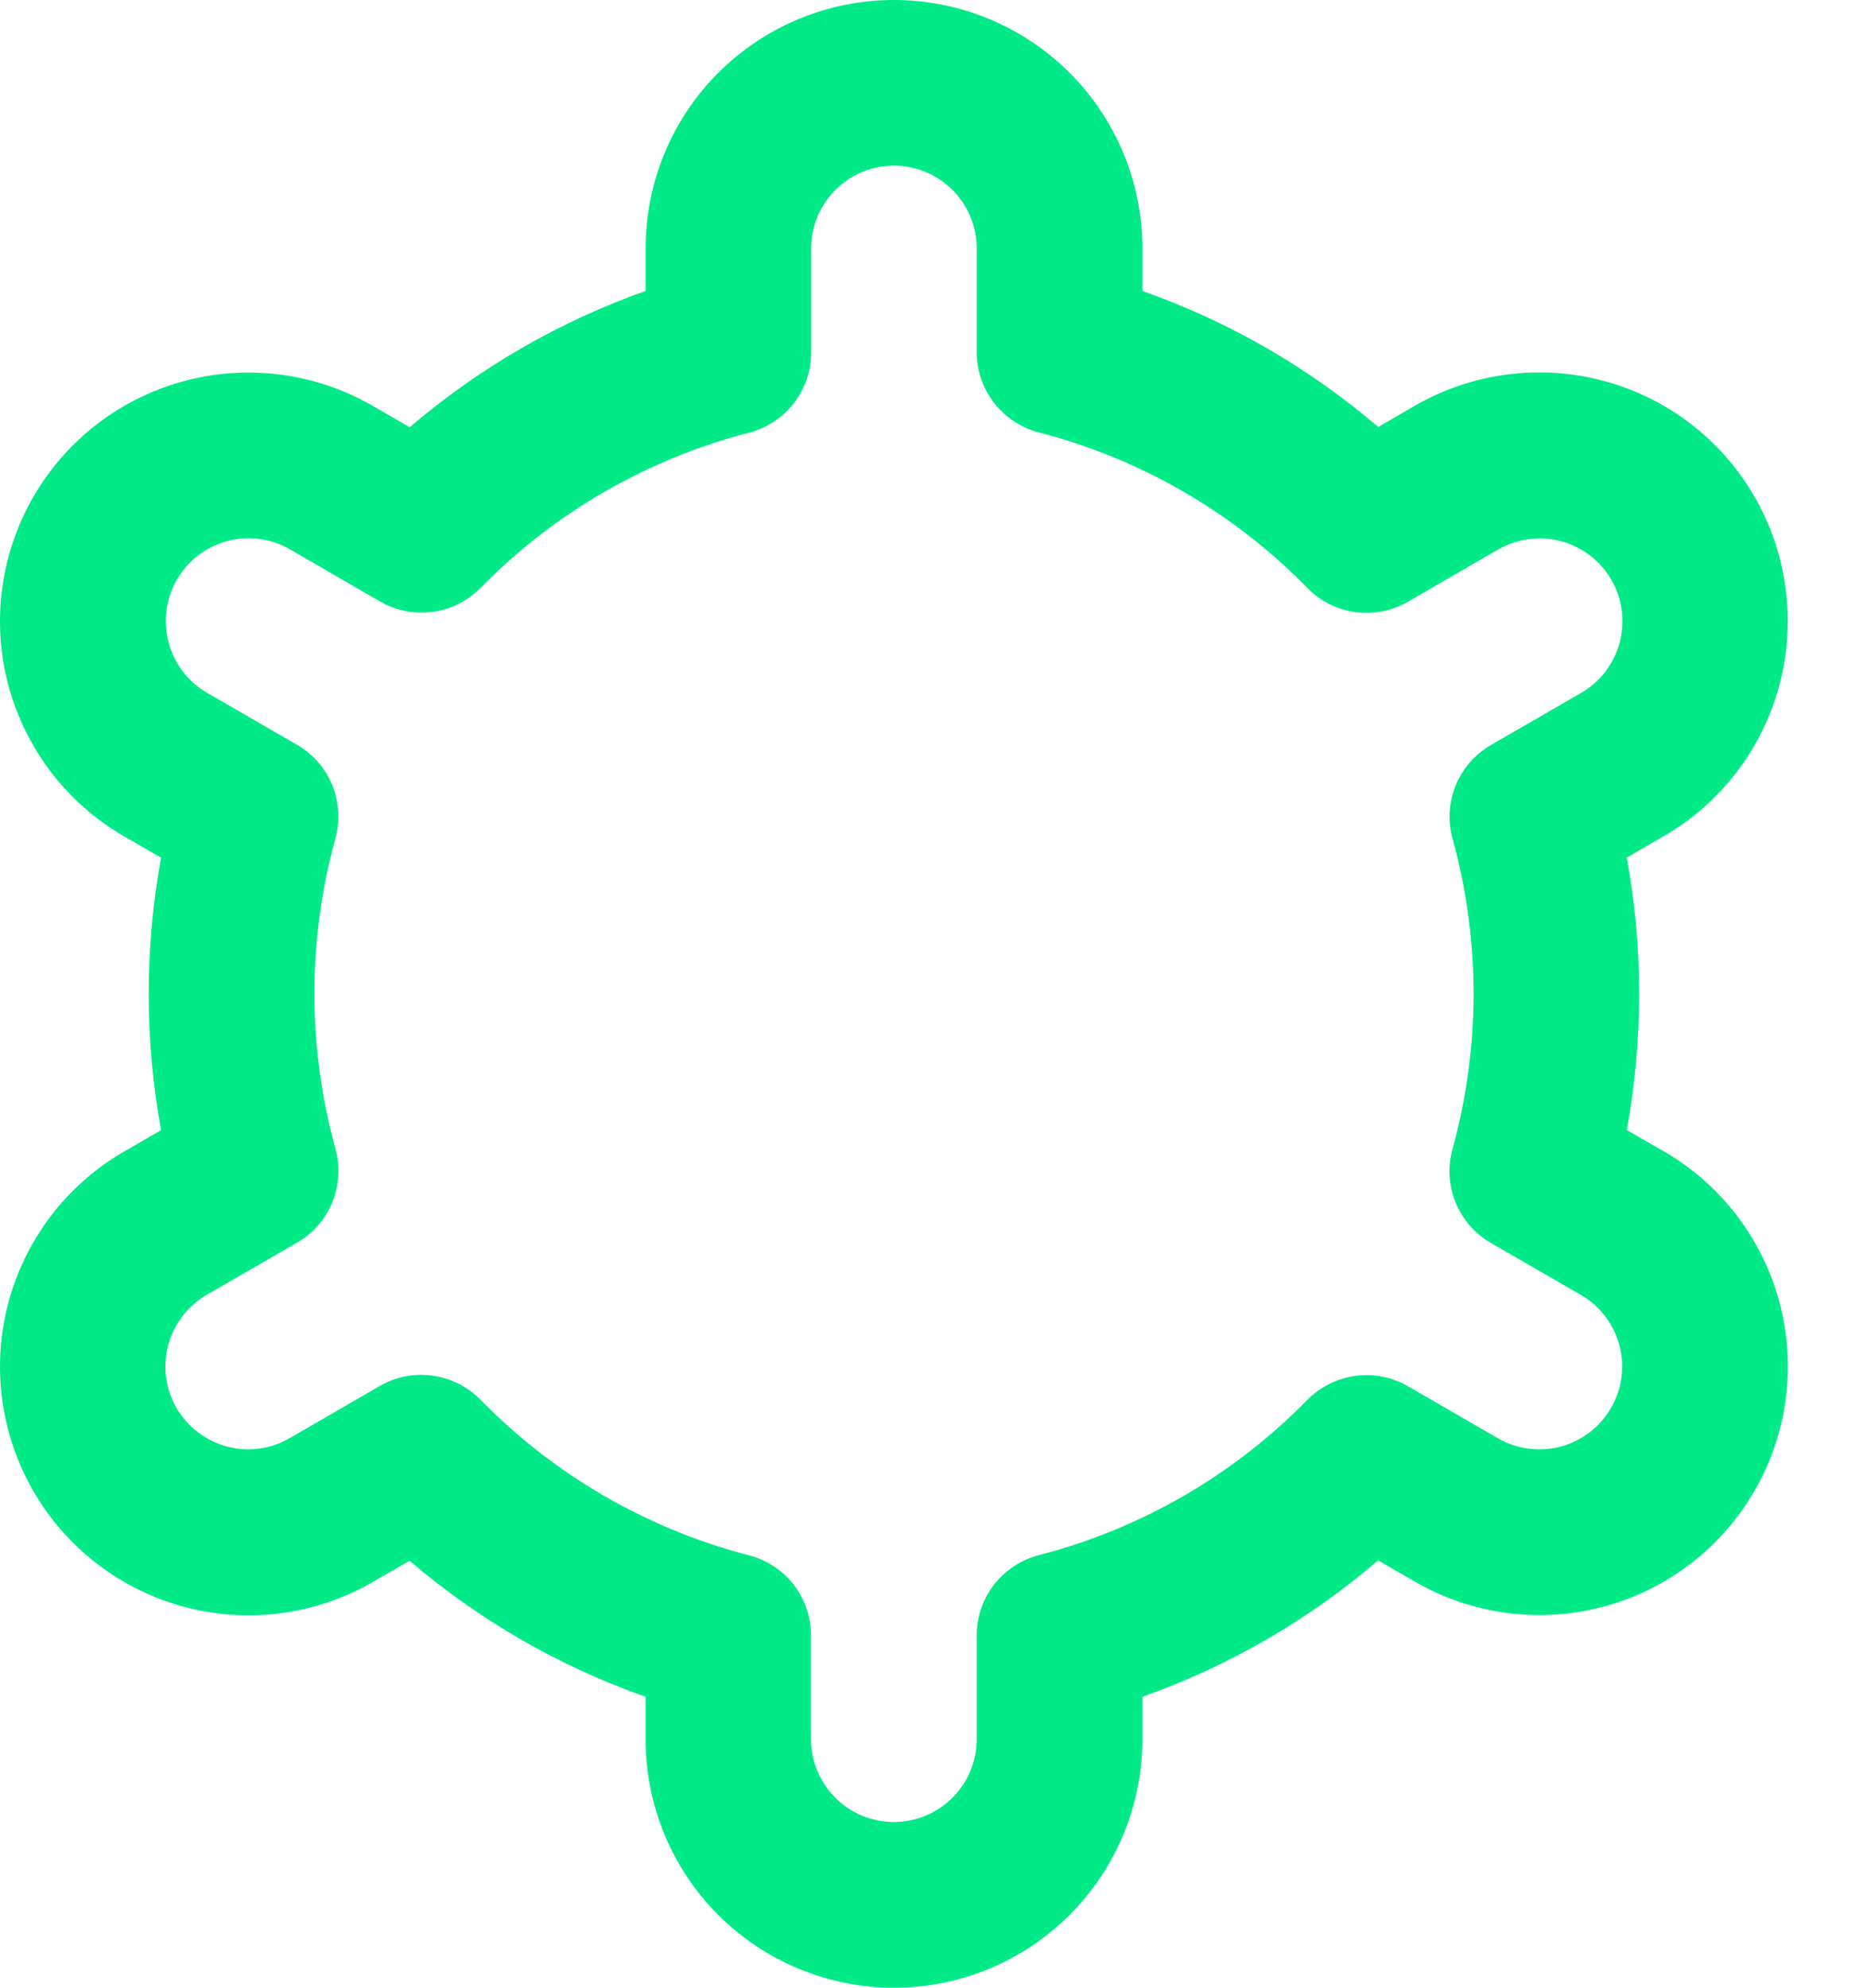 <svg width="15" height="16" viewBox="0 0 15 16" fill="none" xmlns="http://www.w3.org/2000/svg">
<path d="M13.393 9.266L13.098 9.096C13.231 8.371 13.231 7.628 13.098 6.903L13.393 6.732C13.621 6.601 13.821 6.426 13.981 6.217C14.141 6.009 14.258 5.771 14.326 5.517C14.394 5.263 14.412 4.999 14.377 4.738C14.343 4.477 14.258 4.226 14.127 3.999C13.995 3.771 13.821 3.571 13.612 3.411C13.404 3.251 13.166 3.134 12.912 3.066C12.658 2.998 12.393 2.98 12.133 3.015C11.872 3.049 11.621 3.134 11.393 3.265L11.097 3.437C10.537 2.958 9.893 2.587 9.198 2.342V2C9.198 1.47 8.987 0.961 8.612 0.586C8.237 0.211 7.728 0 7.198 0C6.667 0 6.159 0.211 5.783 0.586C5.408 0.961 5.198 1.47 5.198 2V2.342C4.503 2.588 3.859 2.96 3.299 3.439L3.001 3.267C2.541 3.001 1.995 2.93 1.483 3.067C0.97 3.205 0.533 3.54 0.268 4C0.003 4.46 -0.069 5.006 0.068 5.518C0.206 6.031 0.541 6.468 1.001 6.733L1.297 6.904C1.164 7.629 1.164 8.372 1.297 9.097L1.001 9.268C0.541 9.533 0.206 9.97 0.068 10.483C-0.069 10.995 0.003 11.541 0.268 12.001C0.533 12.461 0.97 12.796 1.483 12.934C1.995 13.071 2.541 13 3.001 12.734L3.298 12.563C3.858 13.042 4.502 13.413 5.198 13.658V14C5.198 14.53 5.408 15.039 5.783 15.414C6.159 15.789 6.667 16 7.198 16C7.728 16 8.237 15.789 8.612 15.414C8.987 15.039 9.198 14.53 9.198 14V13.658C9.893 13.412 10.536 13.04 11.096 12.56L11.394 12.732C11.854 12.998 12.4 13.069 12.913 12.932C13.425 12.794 13.862 12.459 14.127 11.999C14.393 11.539 14.464 10.993 14.327 10.481C14.189 9.968 13.854 9.531 13.394 9.266L13.393 9.266ZM11.695 6.749C11.921 7.567 11.921 8.431 11.695 9.249C11.655 9.392 11.664 9.543 11.72 9.68C11.776 9.816 11.876 9.931 12.004 10.005L12.727 10.422C12.88 10.51 12.992 10.656 13.038 10.827C13.084 10.998 13.06 11.18 12.971 11.333C12.883 11.486 12.737 11.598 12.566 11.644C12.395 11.689 12.213 11.665 12.06 11.577L11.336 11.158C11.208 11.084 11.059 11.055 10.912 11.075C10.766 11.095 10.63 11.163 10.526 11.268C9.933 11.874 9.185 12.306 8.364 12.518C8.221 12.555 8.094 12.639 8.003 12.756C7.913 12.873 7.864 13.016 7.864 13.164V14C7.864 14.177 7.793 14.346 7.668 14.471C7.543 14.596 7.374 14.666 7.197 14.666C7.02 14.666 6.851 14.596 6.726 14.471C6.601 14.346 6.53 14.177 6.53 14V13.165C6.53 13.017 6.481 12.873 6.391 12.756C6.3 12.639 6.173 12.556 6.03 12.519C5.209 12.306 4.461 11.873 3.868 11.266C3.765 11.161 3.629 11.093 3.482 11.073C3.336 11.053 3.186 11.082 3.058 11.156L2.336 11.574C2.26 11.619 2.176 11.648 2.089 11.66C2.002 11.672 1.913 11.666 1.828 11.644C1.743 11.621 1.663 11.582 1.594 11.529C1.524 11.476 1.465 11.409 1.421 11.333C1.377 11.257 1.349 11.172 1.337 11.085C1.326 10.998 1.332 10.909 1.355 10.825C1.378 10.74 1.418 10.66 1.472 10.591C1.526 10.521 1.593 10.463 1.669 10.42L2.392 10.002C2.52 9.929 2.62 9.814 2.675 9.678C2.731 9.541 2.74 9.39 2.701 9.247C2.475 8.429 2.475 7.565 2.701 6.747C2.74 6.605 2.73 6.454 2.674 6.318C2.618 6.182 2.519 6.068 2.391 5.995L1.668 5.577C1.515 5.489 1.403 5.343 1.358 5.172C1.312 5.001 1.336 4.819 1.424 4.666C1.512 4.513 1.658 4.401 1.829 4.355C2 4.31 2.182 4.333 2.335 4.422L3.059 4.841C3.187 4.915 3.336 4.945 3.482 4.925C3.629 4.906 3.764 4.838 3.868 4.733C4.462 4.127 5.209 3.695 6.03 3.483C6.174 3.446 6.301 3.362 6.392 3.245C6.483 3.127 6.532 2.983 6.531 2.835V2C6.531 1.823 6.601 1.654 6.726 1.529C6.851 1.404 7.021 1.333 7.198 1.333C7.374 1.333 7.544 1.404 7.669 1.529C7.794 1.654 7.864 1.823 7.864 2V2.835C7.864 2.983 7.913 3.126 8.004 3.243C8.095 3.36 8.222 3.444 8.365 3.481C9.186 3.693 9.934 4.127 10.527 4.733C10.63 4.839 10.766 4.907 10.913 4.927C11.06 4.947 11.209 4.917 11.337 4.843L12.059 4.425C12.135 4.381 12.219 4.352 12.306 4.34C12.393 4.328 12.482 4.333 12.567 4.356C12.652 4.378 12.732 4.417 12.802 4.471C12.871 4.524 12.93 4.591 12.974 4.667C13.018 4.743 13.046 4.827 13.058 4.914C13.069 5.002 13.063 5.09 13.04 5.175C13.017 5.26 12.977 5.339 12.924 5.409C12.87 5.478 12.803 5.536 12.726 5.58L12.004 5.997C11.876 6.071 11.777 6.185 11.721 6.321C11.665 6.457 11.656 6.608 11.695 6.75V6.749Z" fill="#01EA88"/>
</svg>
